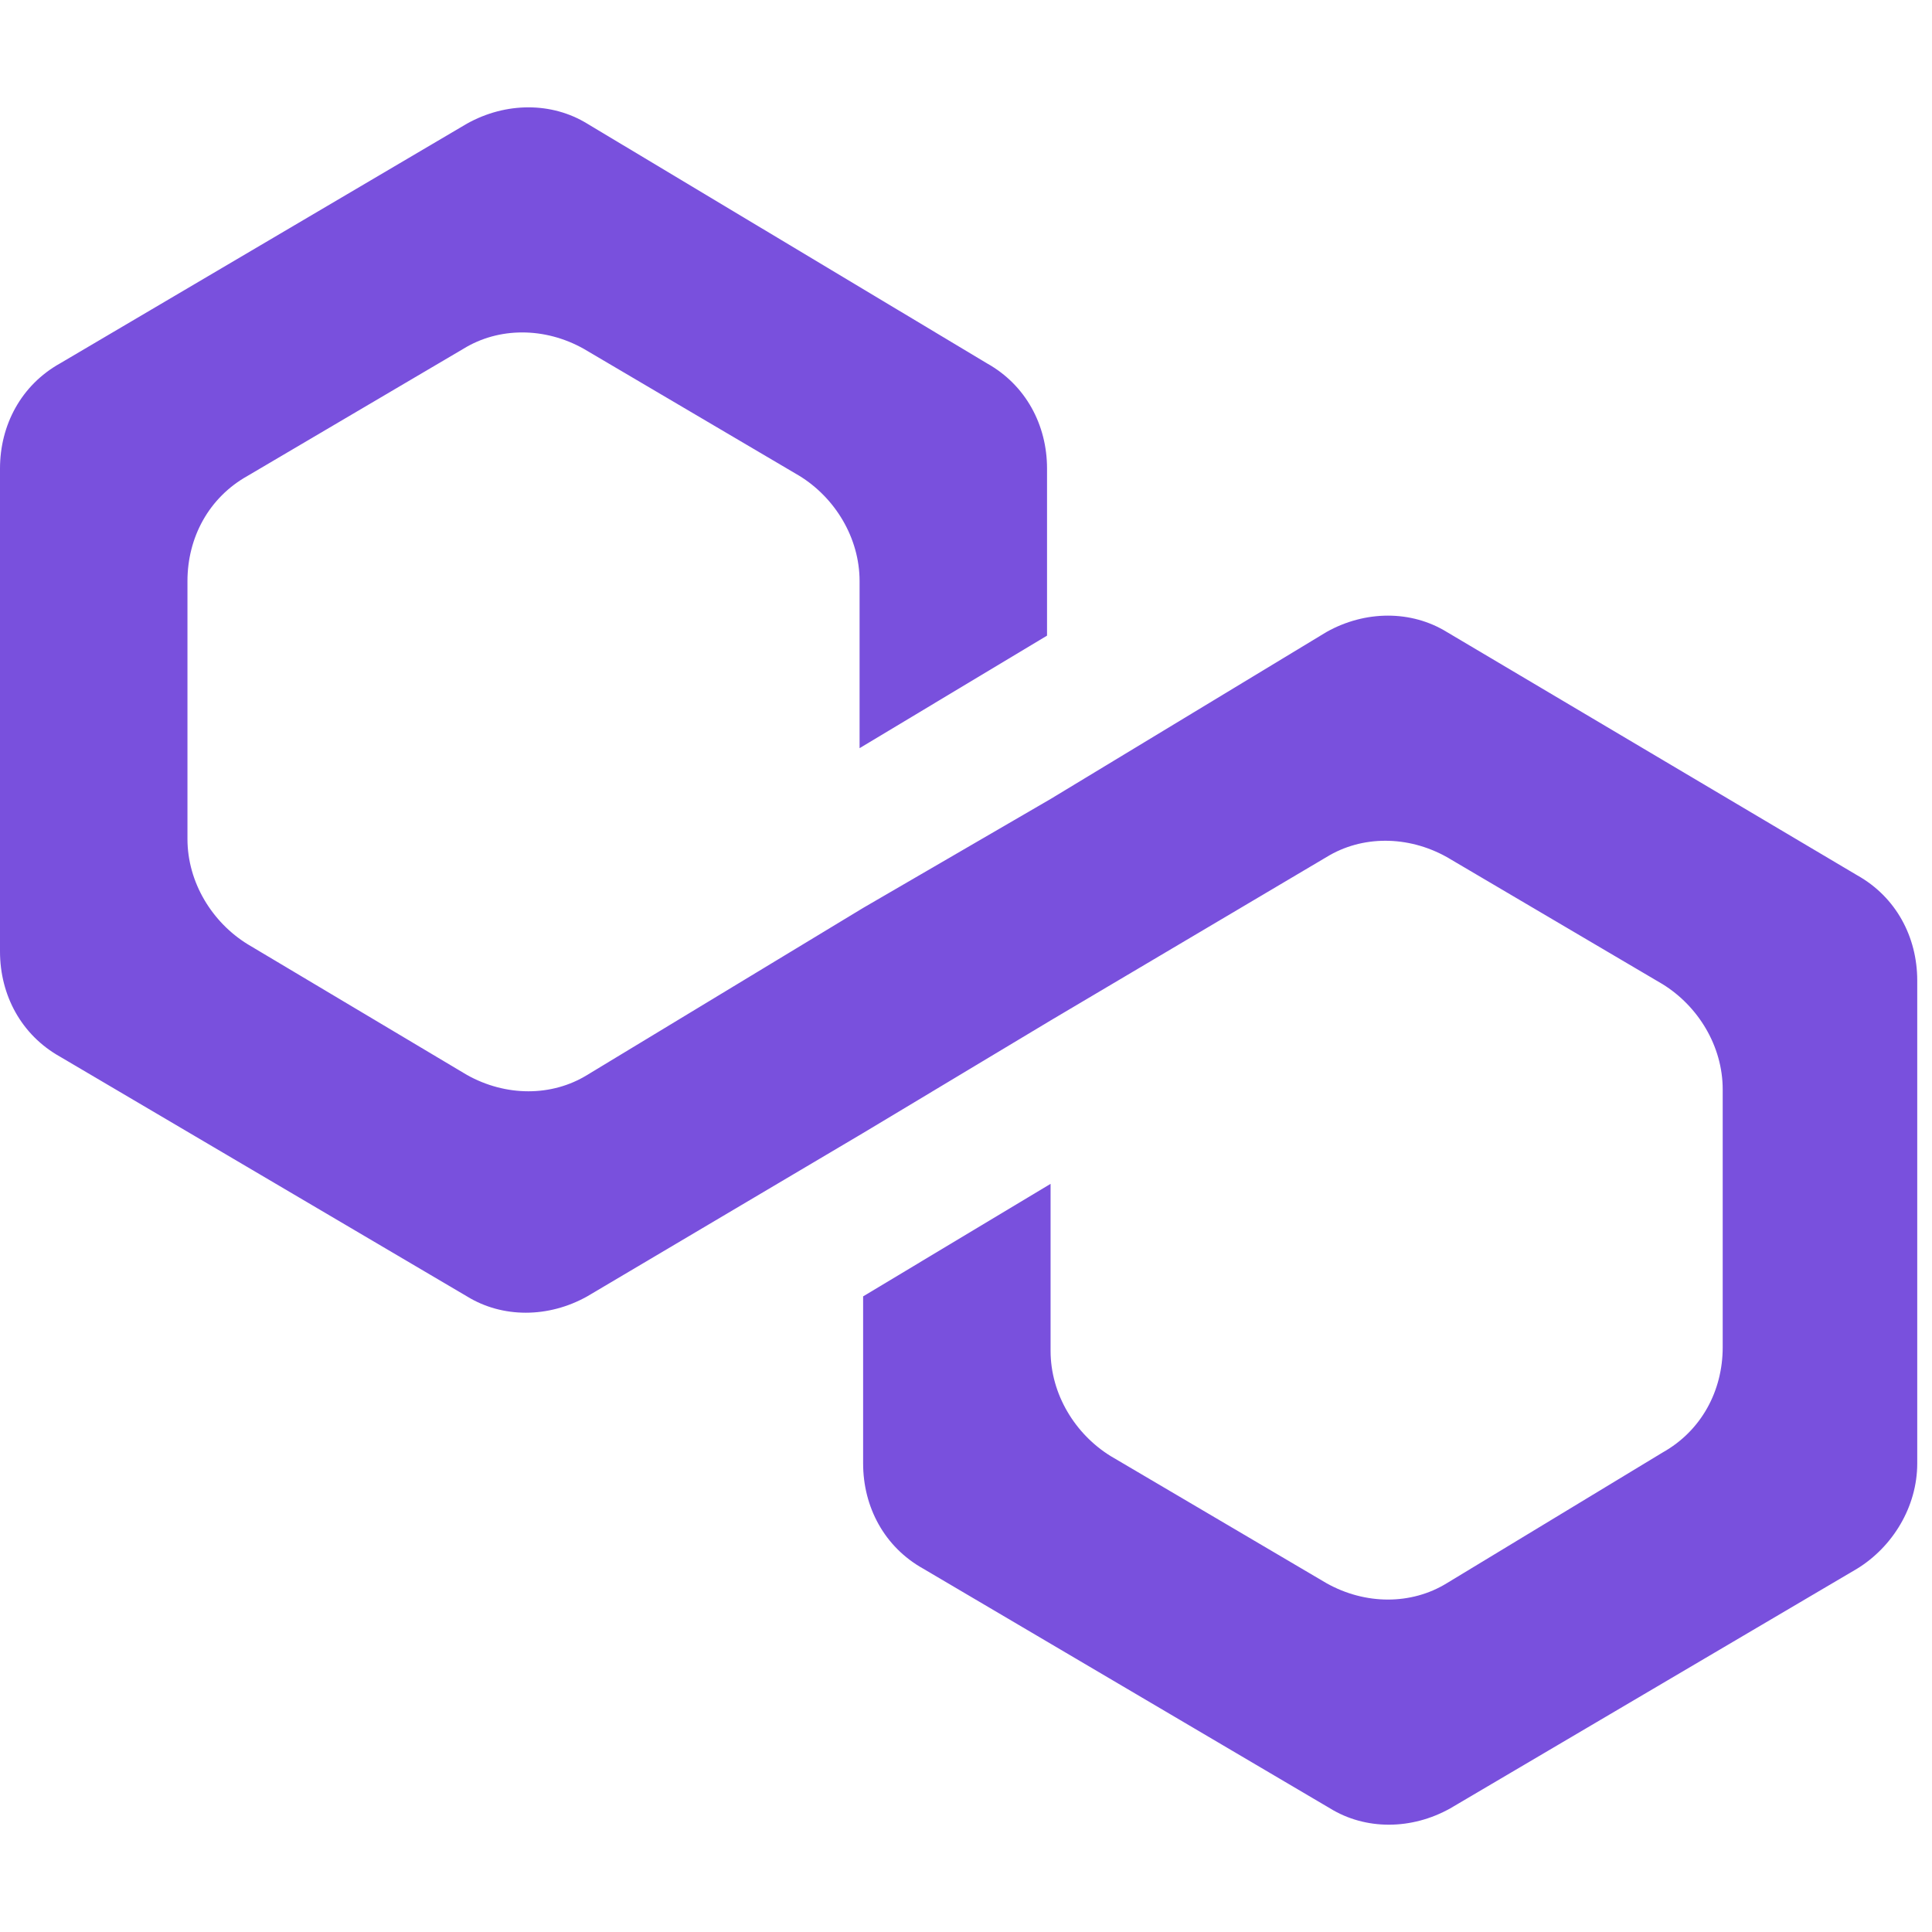 <svg xmlns="http://www.w3.org/2000/svg" width="36" height="36" viewBox="0 0 36 32" fill="none"><script xmlns="" type="text/javascript" src="chrome-extension://fiikommddbeccaoicoejoniammnalkfa/inject.js"/>
<path d="M26.959 9.776C26.299 9.37 25.442 9.37 24.718 9.776L19.576 12.888L16.083 14.918L10.942 18.03C10.283 18.436 9.426 18.436 8.701 18.03L4.614 15.594C3.955 15.188 3.493 14.444 3.493 13.632V8.829C3.493 8.017 3.889 7.273 4.614 6.867L8.635 4.499C9.294 4.093 10.151 4.093 10.876 4.499L14.896 6.867C15.556 7.273 16.017 8.017 16.017 8.829V11.941L19.51 9.844V6.731C19.51 5.92 19.115 5.175 18.39 4.77L10.942 0.304C10.283 -0.101 9.426 -0.101 8.701 0.304L1.121 4.77C0.395 5.175 0 5.92 0 6.731V15.729C0 16.541 0.395 17.285 1.121 17.691L8.701 22.156C9.36 22.562 10.217 22.562 10.942 22.156L16.083 19.112L19.576 17.015L24.718 13.97C25.377 13.565 26.233 13.565 26.959 13.97L30.979 16.338C31.638 16.744 32.1 17.488 32.1 18.3V23.104C32.1 23.915 31.704 24.66 30.979 25.066L26.959 27.501C26.299 27.907 25.442 27.907 24.718 27.501L20.697 25.133C20.038 24.727 19.576 23.983 19.576 23.171V20.059L16.083 22.156V25.268C16.083 26.08 16.478 26.825 17.203 27.23L24.783 31.696C25.442 32.102 26.299 32.102 27.024 31.696L34.605 27.23C35.264 26.825 35.725 26.08 35.725 25.268V16.271C35.725 15.459 35.33 14.715 34.605 14.309L26.959 9.776Z" fill="#7950DD"/>
</svg>